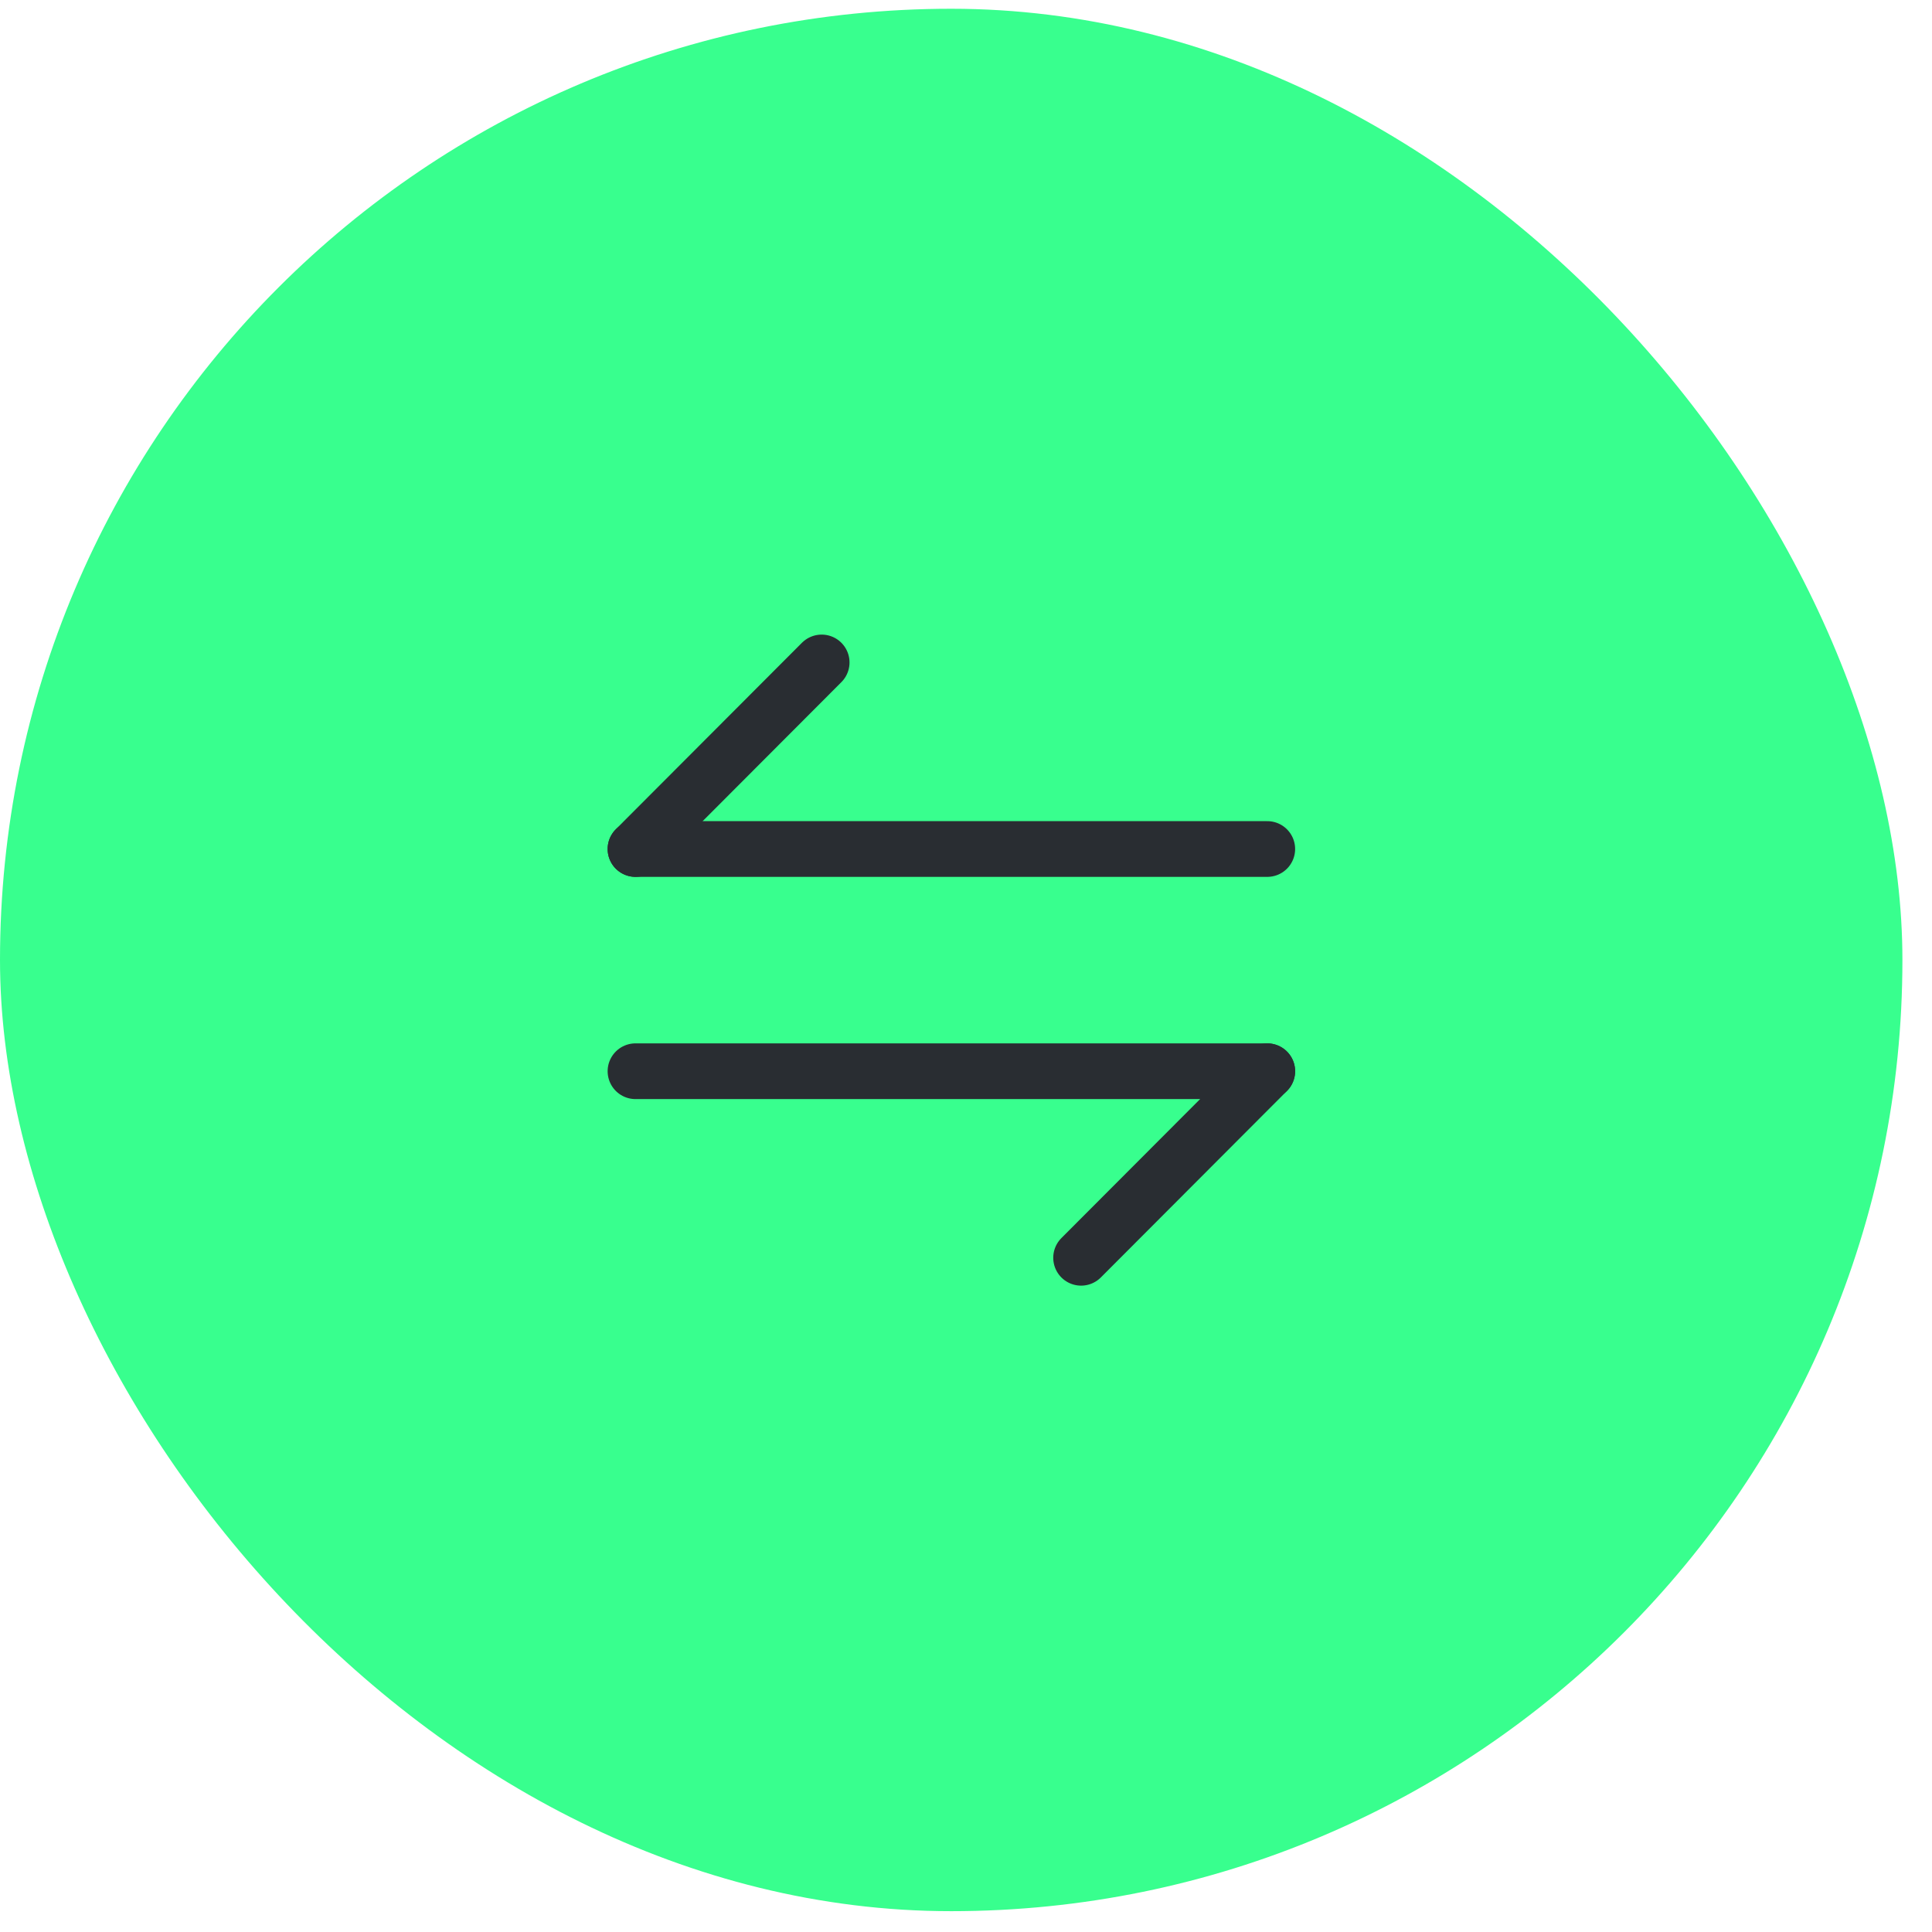 <svg width="45" height="45" viewBox="0 0 45 45" fill="none" xmlns="http://www.w3.org/2000/svg">
<rect y="0.204" width="44.311" height="44.311" rx="22.155" fill="#38FF8E"/>
<path d="M29.517 24.951L25.181 29.296" stroke="#292D32" stroke-width="1.298" stroke-miterlimit="10" stroke-linecap="round" stroke-linejoin="round"/>
<path d="M14.802 24.951H29.517" stroke="#292D32" stroke-width="1.298" stroke-miterlimit="10" stroke-linecap="round" stroke-linejoin="round"/>
<path d="M14.802 19.775L19.138 15.43" stroke="#292D32" stroke-width="1.298" stroke-miterlimit="10" stroke-linecap="round" stroke-linejoin="round"/>
<path d="M29.517 19.775H14.802" stroke="#292D32" stroke-width="1.298" stroke-miterlimit="10" stroke-linecap="round" stroke-linejoin="round"/>
</svg>
